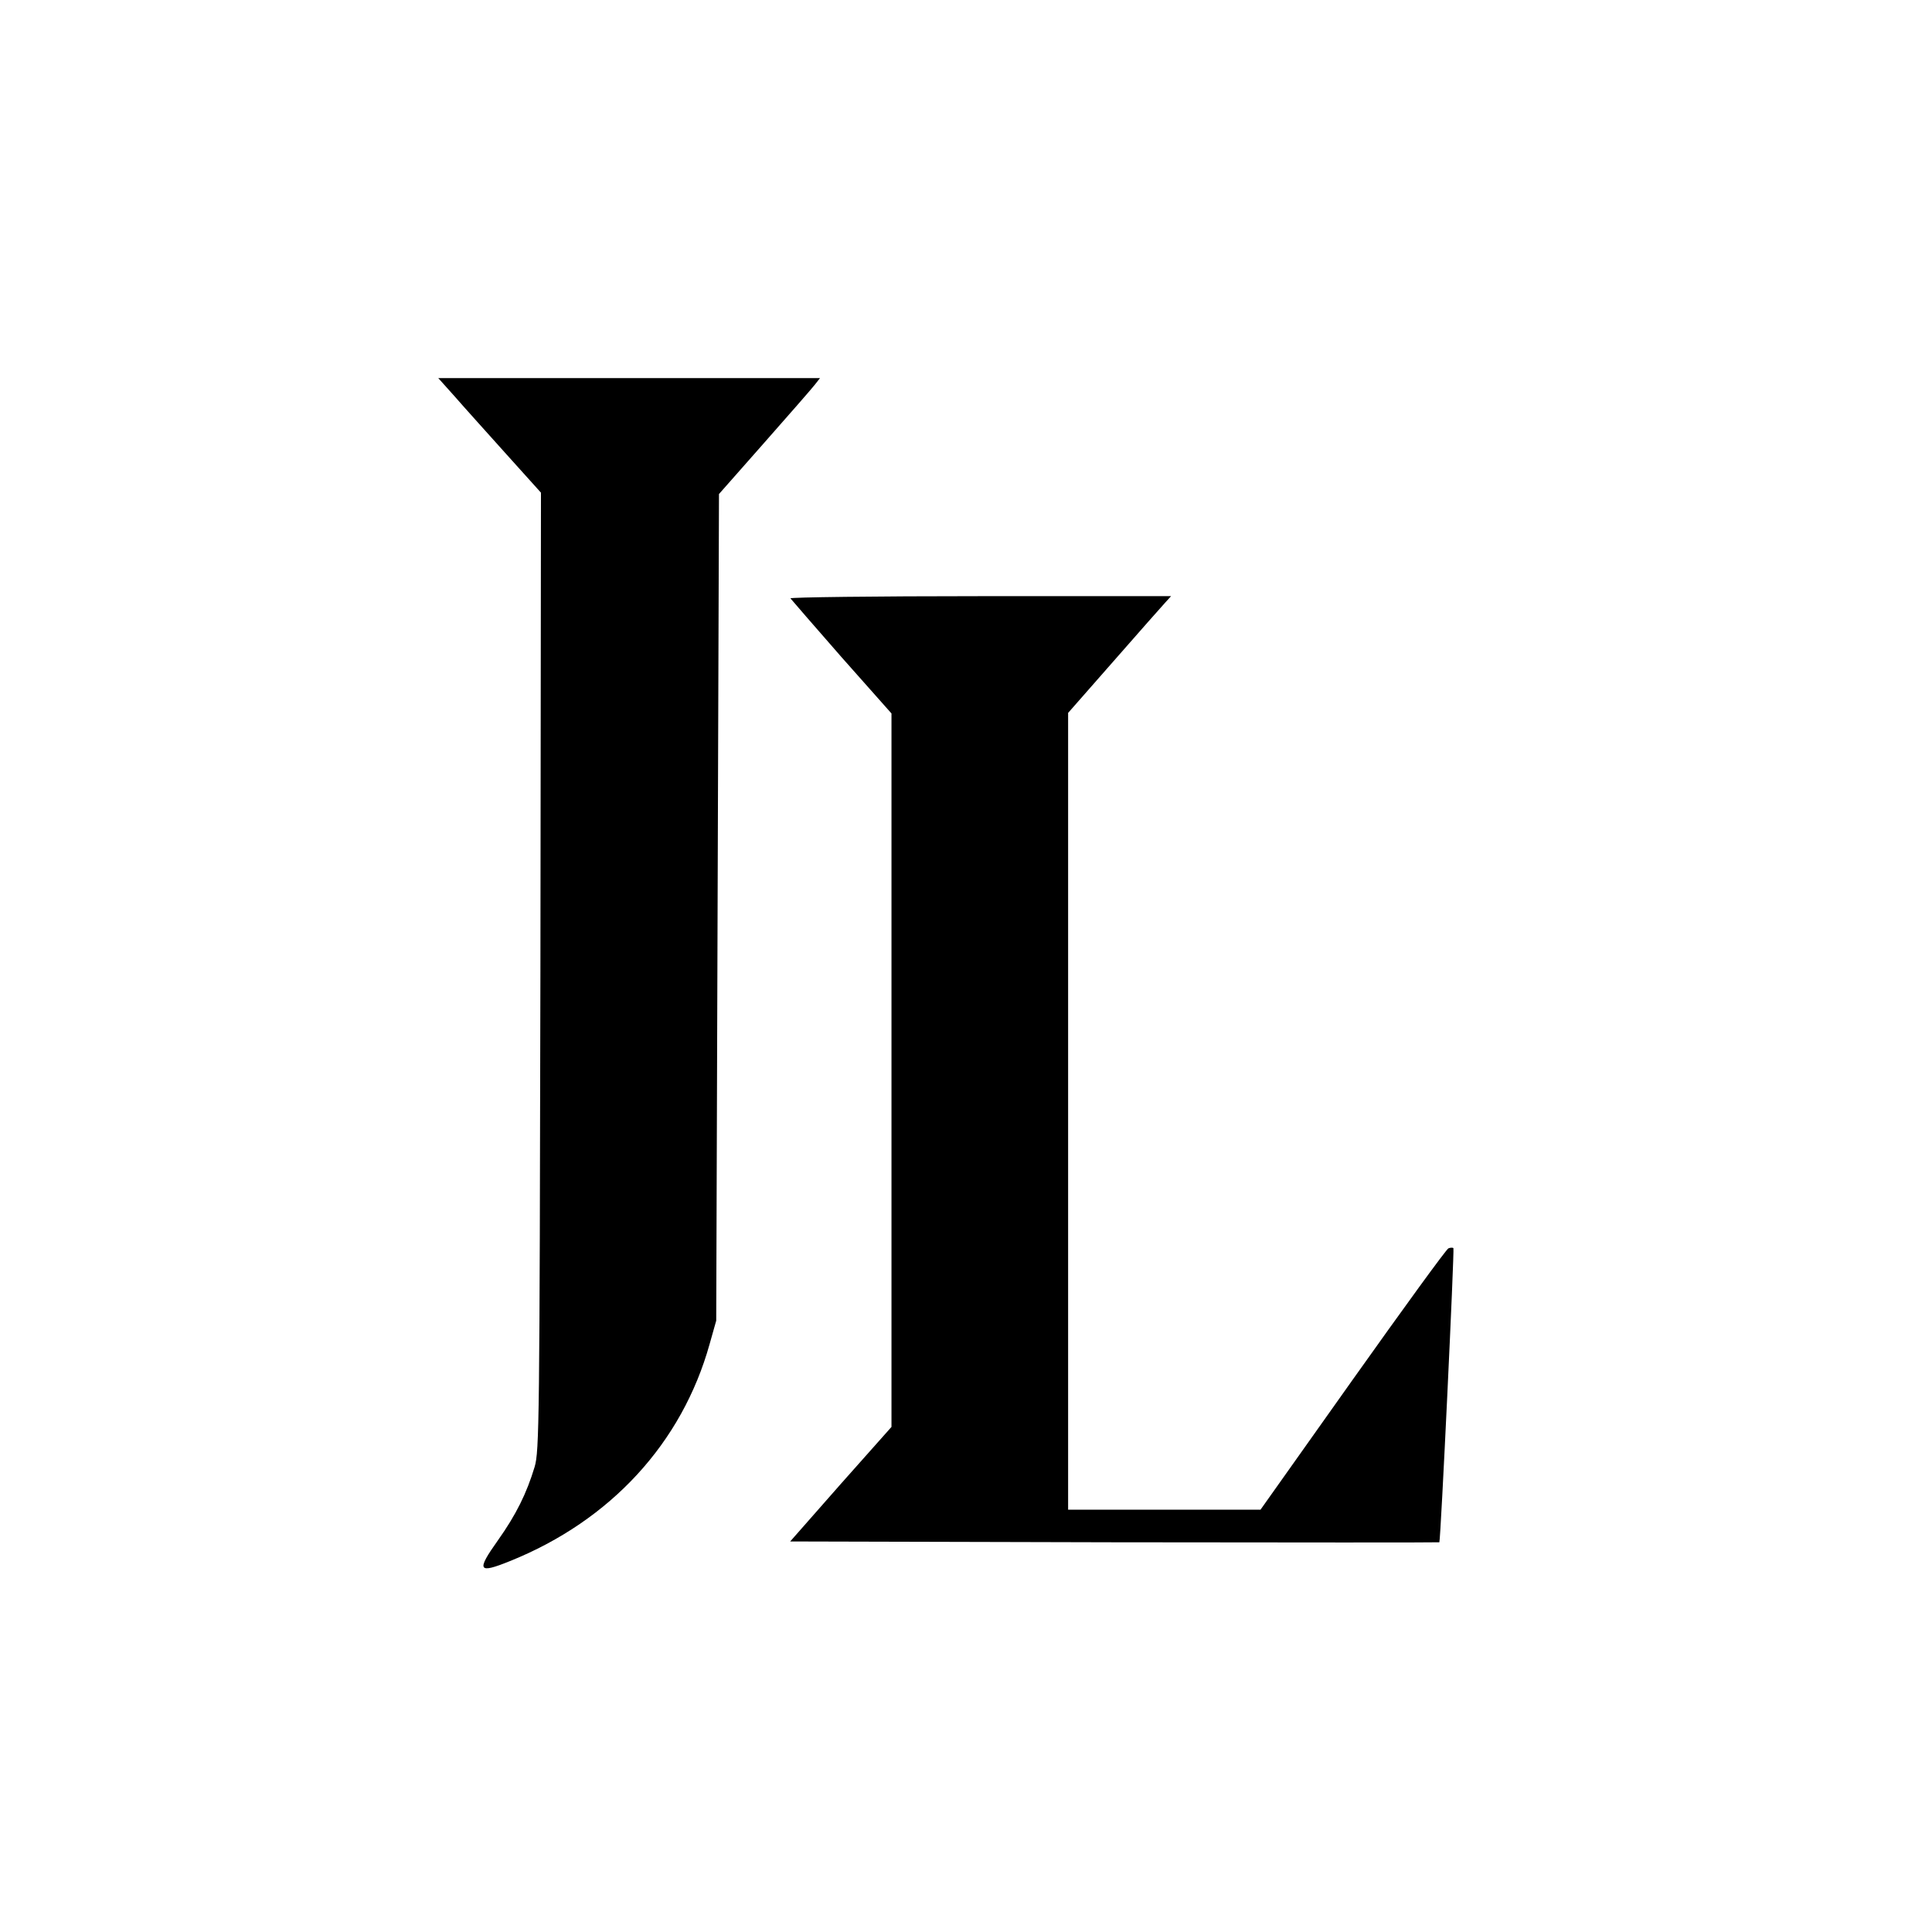 <?xml version="1.0" standalone="no"?>
<!DOCTYPE svg PUBLIC "-//W3C//DTD SVG 20010904//EN"
 "http://www.w3.org/TR/2001/REC-SVG-20010904/DTD/svg10.dtd">
<svg version="1.0" xmlns="http://www.w3.org/2000/svg"
 width="700pt" height="700pt" viewBox="0 0 700 700"
 preserveAspectRatio="xMidYMid meet">
<g transform="translate(0,700) scale(0.1,-0.1)"
fill="#000000" stroke="none">
<path d="M1648 5563 c33 -38 117 -131 186 -208 l126 -140 -2 -1735 c-3 -1634
-4 -1738 -21 -1795 -29 -96 -67 -173 -133 -266 -79 -111 -72 -122 44 -75 365
147 623 428 723 786 l24 85 5 1497 5 1498 165 187 c91 103 173 197 183 210
l18 23 -691 0 -692 0 60 -67z"/>
<path d="M2864 4832 c3 -4 86 -100 185 -213 l181 -204 0 -1292 0 -1293 -184
-207 -183 -208 1175 -3 c646 -1 1176 -1 1177 0 5 7 55 1061 51 1066 -3 2 -11
2 -18 -1 -7 -2 -163 -217 -347 -476 l-334 -471 -349 0 -348 0 0 1443 0 1444
166 189 c91 104 175 199 187 212 l20 22 -692 0 c-381 0 -690 -4 -687 -8z"/>
</g>
</svg>
